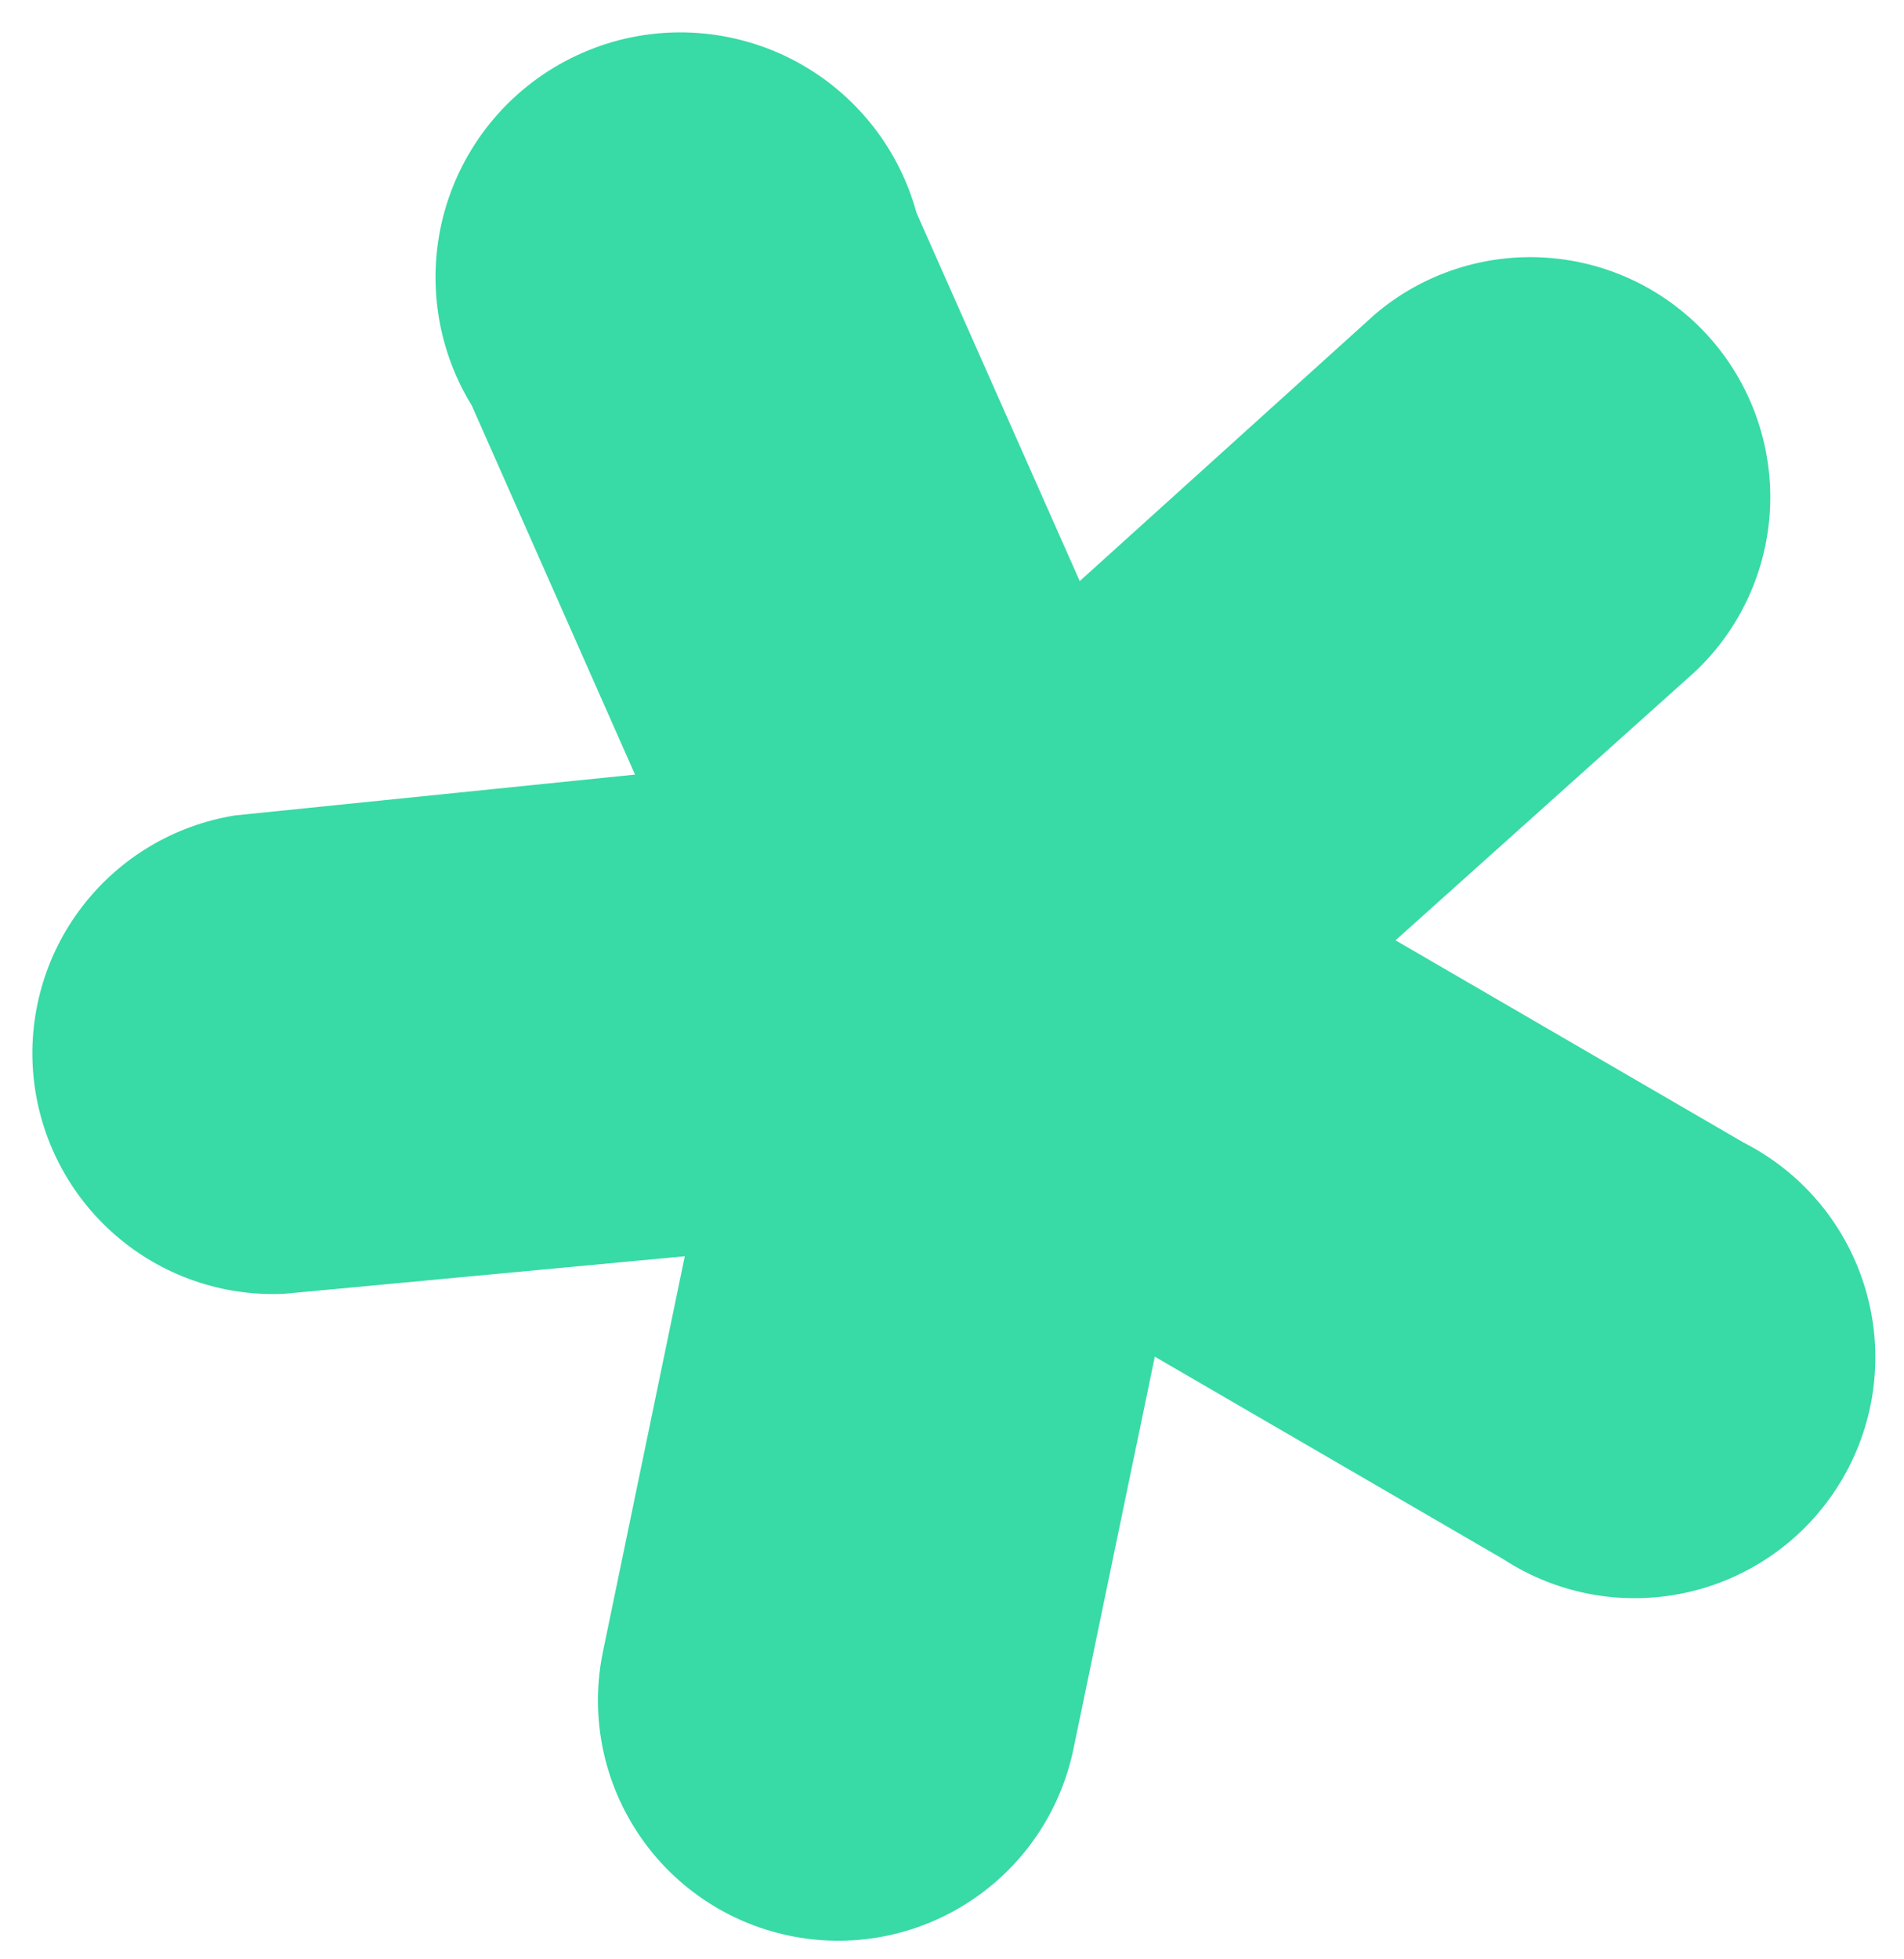 <svg width="35" height="36" viewBox="0 0 35 36" fill="none" xmlns="http://www.w3.org/2000/svg">
<path fill-rule="evenodd" clip-rule="evenodd" d="M5.223 23.772C4.093 23.824 2.987 23.442 2.131 22.703C1.275 21.965 0.734 20.927 0.618 19.803C0.503 18.678 0.823 17.552 1.512 16.656C2.201 15.759 3.206 15.161 4.323 14.982L11.673 14.232L8.673 7.452C8.335 6.903 8.119 6.287 8.04 5.647C7.961 5.007 8.02 4.357 8.214 3.742C8.408 3.127 8.732 2.561 9.164 2.082C9.596 1.603 10.126 1.222 10.718 0.966C11.309 0.709 11.95 0.583 12.595 0.596C13.239 0.609 13.874 0.76 14.455 1.039C15.037 1.319 15.551 1.72 15.964 2.216C16.377 2.711 16.678 3.29 16.848 3.912L19.848 10.677L25.278 5.772C26.154 5.028 27.286 4.656 28.433 4.735C29.58 4.813 30.651 5.337 31.418 6.193C32.184 7.05 32.586 8.172 32.538 9.321C32.489 10.469 31.994 11.554 31.158 12.342L25.653 17.277L32.058 20.997C32.593 21.27 33.067 21.649 33.451 22.111C33.835 22.573 34.121 23.109 34.291 23.685C34.462 24.261 34.513 24.866 34.442 25.463C34.371 26.059 34.179 26.635 33.878 27.155C33.577 27.675 33.174 28.129 32.692 28.488C32.21 28.847 31.66 29.104 31.076 29.244C30.492 29.383 29.885 29.402 29.293 29.3C28.701 29.197 28.136 28.975 27.633 28.647L21.228 24.927L19.728 32.157C19.607 32.725 19.377 33.263 19.049 33.741C18.721 34.219 18.301 34.628 17.815 34.944C17.329 35.26 16.785 35.478 16.215 35.584C15.645 35.69 15.06 35.683 14.493 35.562C13.347 35.32 12.344 34.632 11.706 33.65C11.39 33.164 11.172 32.62 11.066 32.05C10.96 31.48 10.967 30.895 11.088 30.327L12.588 23.082L5.223 23.772Z" fill="#38DAA6"/>
</svg>
